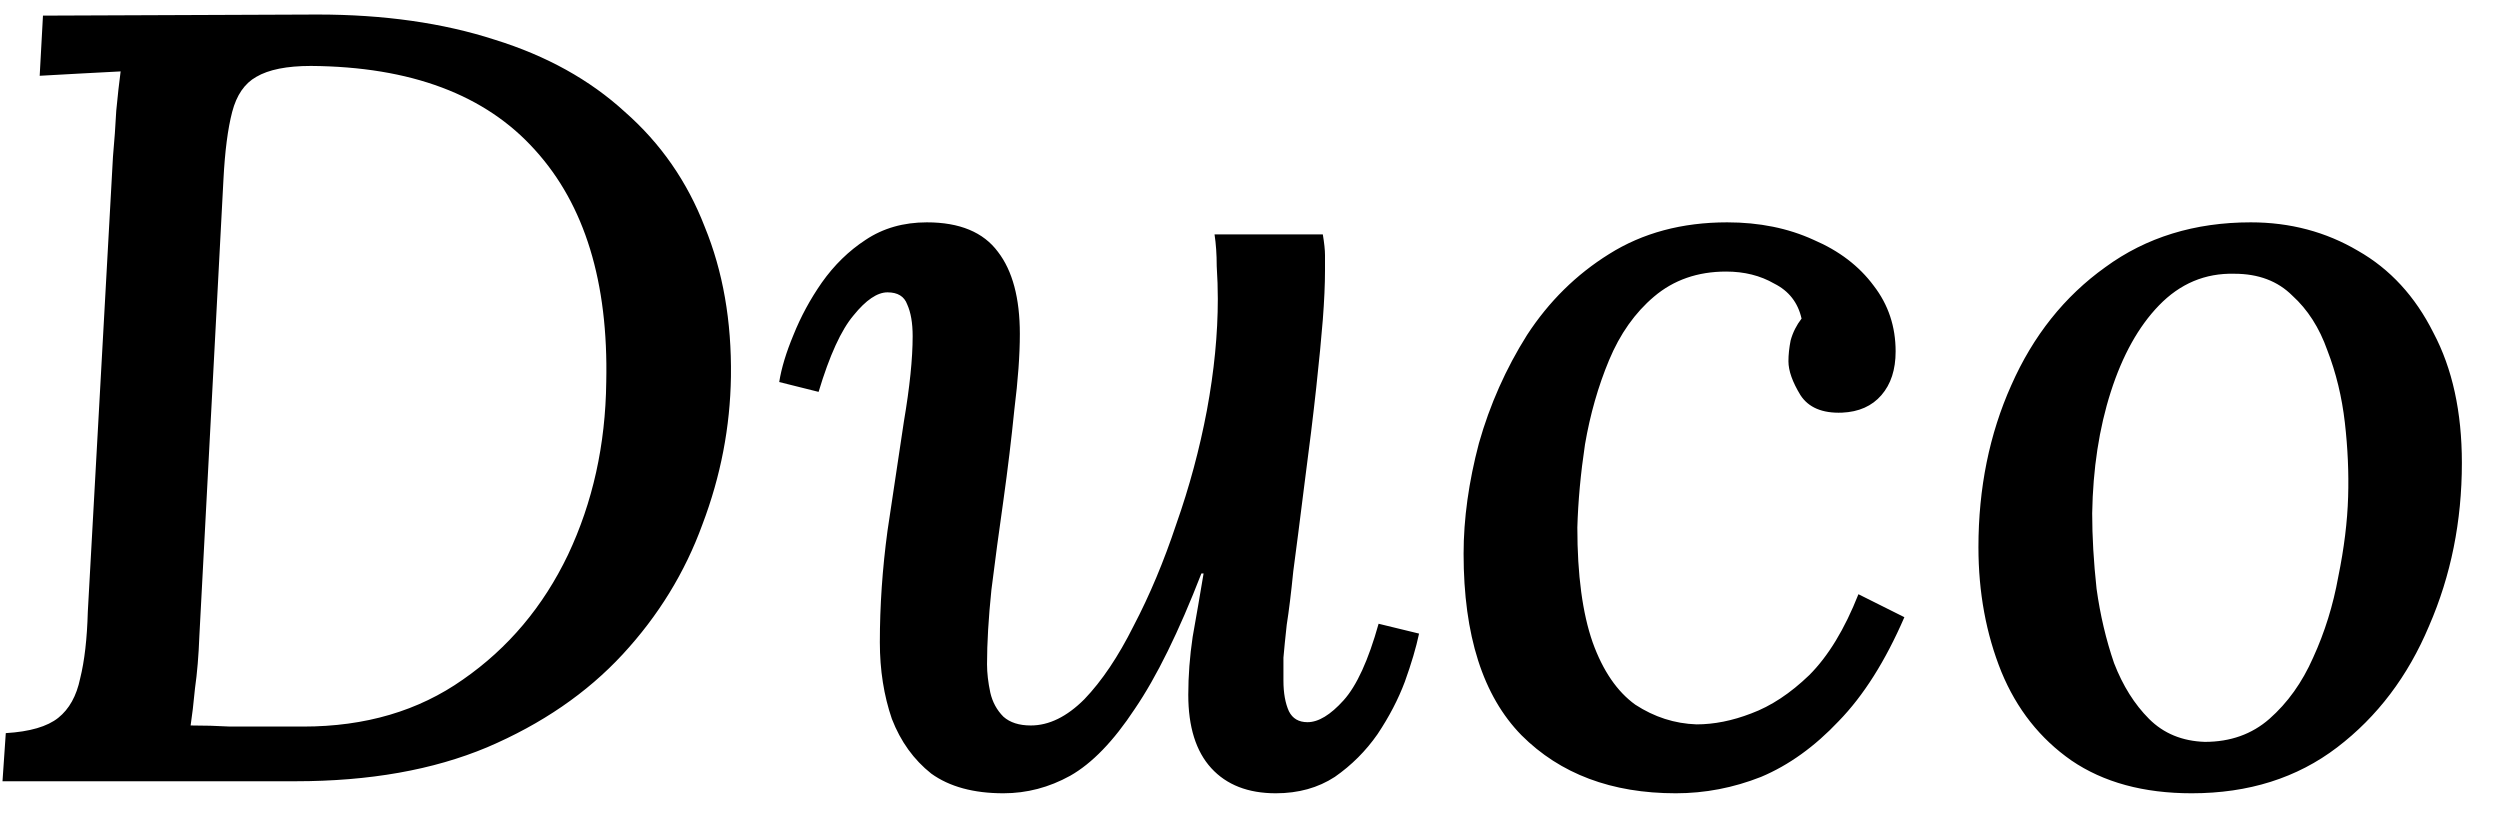 <svg width="64" height="21" viewBox="0 0 64 21" fill="none" xmlns="http://www.w3.org/2000/svg">
<path d="M8.128 0.372C9.827 0.372 11.339 0.587 12.664 1.016C13.989 1.427 15.1 2.043 15.996 2.864C16.911 3.667 17.592 4.647 18.04 5.804C18.507 6.943 18.731 8.221 18.712 9.64C18.693 10.928 18.451 12.188 17.984 13.42C17.536 14.652 16.855 15.763 15.94 16.752C15.025 17.741 13.868 18.535 12.468 19.132C11.087 19.711 9.453 20 7.568 20H0.064L0.148 18.768C0.764 18.731 1.212 18.6 1.492 18.376C1.772 18.152 1.959 17.816 2.052 17.368C2.164 16.92 2.229 16.351 2.248 15.66L2.892 4.012C2.929 3.601 2.957 3.209 2.976 2.836C3.013 2.444 3.051 2.108 3.088 1.828C2.752 1.847 2.397 1.865 2.024 1.884C1.651 1.903 1.315 1.921 1.016 1.94L1.1 0.4L8.128 0.372ZM7.96 1.688C7.344 1.688 6.877 1.781 6.56 1.968C6.261 2.136 6.056 2.435 5.944 2.864C5.832 3.293 5.757 3.872 5.72 4.6L5.104 16.276C5.085 16.78 5.048 17.228 4.992 17.62C4.955 18.012 4.917 18.329 4.88 18.572C5.216 18.572 5.552 18.581 5.888 18.6C6.224 18.6 6.551 18.6 6.868 18.6C7.204 18.6 7.503 18.6 7.764 18.6C9.351 18.6 10.713 18.199 11.852 17.396C13.009 16.593 13.905 15.529 14.54 14.204C15.175 12.86 15.501 11.385 15.52 9.78C15.576 7.223 14.969 5.244 13.7 3.844C12.431 2.425 10.517 1.707 7.96 1.688ZM25.688 20.308C24.923 20.308 24.307 20.14 23.84 19.804C23.392 19.449 23.056 18.983 22.832 18.404C22.627 17.807 22.524 17.153 22.524 16.444C22.524 15.511 22.589 14.559 22.72 13.588C22.869 12.599 23.009 11.665 23.14 10.788C23.289 9.911 23.364 9.183 23.364 8.604C23.364 8.268 23.317 7.997 23.224 7.792C23.149 7.587 22.981 7.484 22.72 7.484C22.459 7.484 22.169 7.68 21.852 8.072C21.535 8.445 21.236 9.099 20.956 10.032L19.948 9.78C20.004 9.425 20.125 9.024 20.312 8.576C20.499 8.109 20.741 7.661 21.04 7.232C21.357 6.784 21.731 6.42 22.16 6.14C22.608 5.841 23.131 5.692 23.728 5.692C24.568 5.692 25.175 5.944 25.548 6.448C25.921 6.933 26.108 7.633 26.108 8.548C26.108 9.089 26.061 9.733 25.968 10.48C25.893 11.227 25.8 12.001 25.688 12.804C25.576 13.588 25.473 14.353 25.38 15.1C25.305 15.828 25.268 16.463 25.268 17.004C25.268 17.228 25.296 17.471 25.352 17.732C25.408 17.975 25.52 18.18 25.688 18.348C25.856 18.497 26.089 18.572 26.388 18.572C26.855 18.572 27.312 18.348 27.76 17.9C28.208 17.433 28.628 16.808 29.02 16.024C29.431 15.24 29.795 14.372 30.112 13.42C30.448 12.468 30.709 11.497 30.896 10.508C31.083 9.5 31.176 8.548 31.176 7.652C31.176 7.391 31.167 7.111 31.148 6.812C31.148 6.513 31.129 6.243 31.092 6H33.864C33.901 6.224 33.92 6.401 33.92 6.532C33.92 6.644 33.92 6.775 33.92 6.924C33.92 7.279 33.901 7.699 33.864 8.184C33.827 8.651 33.771 9.229 33.696 9.92C33.621 10.611 33.519 11.451 33.388 12.44C33.276 13.336 33.183 14.064 33.108 14.624C33.052 15.184 32.996 15.641 32.94 15.996C32.903 16.332 32.875 16.612 32.856 16.836C32.856 17.041 32.856 17.237 32.856 17.424C32.856 17.741 32.903 18.003 32.996 18.208C33.089 18.395 33.248 18.488 33.472 18.488C33.752 18.488 34.06 18.301 34.396 17.928C34.732 17.555 35.031 16.901 35.292 15.968L36.328 16.22C36.253 16.575 36.132 16.985 35.964 17.452C35.796 17.9 35.563 18.348 35.264 18.796C34.965 19.225 34.601 19.589 34.172 19.888C33.743 20.168 33.239 20.308 32.66 20.308C31.951 20.308 31.4 20.093 31.008 19.664C30.616 19.235 30.42 18.609 30.42 17.788C30.42 17.303 30.457 16.808 30.532 16.304C30.625 15.781 30.719 15.24 30.812 14.68H30.756C30.177 16.173 29.608 17.331 29.048 18.152C28.507 18.973 27.956 19.543 27.396 19.86C26.855 20.159 26.285 20.308 25.688 20.308ZM44.216 5.692C45.038 5.692 45.775 5.841 46.428 6.14C47.082 6.42 47.595 6.812 47.968 7.316C48.342 7.801 48.528 8.361 48.528 8.996C48.528 9.463 48.407 9.836 48.164 10.116C47.922 10.396 47.586 10.545 47.156 10.564C46.652 10.583 46.298 10.433 46.092 10.116C45.887 9.78 45.784 9.491 45.784 9.248C45.784 9.08 45.803 8.903 45.84 8.716C45.896 8.511 45.99 8.324 46.12 8.156C46.027 7.745 45.794 7.447 45.42 7.26C45.066 7.055 44.655 6.952 44.188 6.952C43.46 6.952 42.844 7.167 42.34 7.596C41.855 8.007 41.472 8.548 41.192 9.22C40.912 9.892 40.707 10.611 40.576 11.376C40.464 12.123 40.399 12.832 40.38 13.504C40.38 14.717 40.511 15.697 40.772 16.444C41.034 17.172 41.398 17.704 41.864 18.04C42.35 18.357 42.872 18.525 43.432 18.544C43.88 18.544 44.347 18.451 44.832 18.264C45.336 18.077 45.831 17.751 46.316 17.284C46.802 16.799 47.222 16.108 47.576 15.212L48.752 15.8C48.267 16.92 47.707 17.807 47.072 18.46C46.456 19.113 45.794 19.589 45.084 19.888C44.375 20.168 43.647 20.308 42.9 20.308C41.258 20.308 39.942 19.813 38.952 18.824C37.963 17.816 37.468 16.267 37.468 14.176C37.468 13.28 37.599 12.337 37.86 11.348C38.14 10.359 38.551 9.435 39.092 8.576C39.652 7.717 40.352 7.027 41.192 6.504C42.051 5.963 43.059 5.692 44.216 5.692ZM57.62 5.692C58.628 5.692 59.543 5.935 60.364 6.42C61.185 6.887 61.829 7.587 62.296 8.52C62.781 9.435 63.024 10.545 63.024 11.852C63.024 13.345 62.744 14.736 62.184 16.024C61.643 17.312 60.859 18.348 59.832 19.132C58.805 19.916 57.564 20.308 56.108 20.308C54.876 20.308 53.849 20.028 53.028 19.468C52.225 18.908 51.628 18.152 51.236 17.2C50.844 16.229 50.648 15.165 50.648 14.008C50.648 12.496 50.928 11.115 51.488 9.864C52.048 8.595 52.851 7.587 53.896 6.84C54.941 6.075 56.183 5.692 57.62 5.692ZM57.2 7.008C56.453 6.989 55.809 7.26 55.268 7.82C54.745 8.361 54.335 9.099 54.036 10.032C53.737 10.965 53.579 12.001 53.56 13.14C53.56 13.737 53.597 14.381 53.672 15.072C53.765 15.744 53.915 16.379 54.12 16.976C54.344 17.555 54.643 18.031 55.016 18.404C55.389 18.777 55.865 18.973 56.444 18.992C57.097 18.992 57.648 18.796 58.096 18.404C58.563 17.993 58.936 17.471 59.216 16.836C59.515 16.183 59.729 15.492 59.86 14.764C60.009 14.036 60.093 13.355 60.112 12.72C60.131 12.104 60.103 11.469 60.028 10.816C59.953 10.163 59.804 9.547 59.58 8.968C59.375 8.389 59.076 7.923 58.684 7.568C58.311 7.195 57.816 7.008 57.2 7.008Z" fill="black"/>
</svg>
